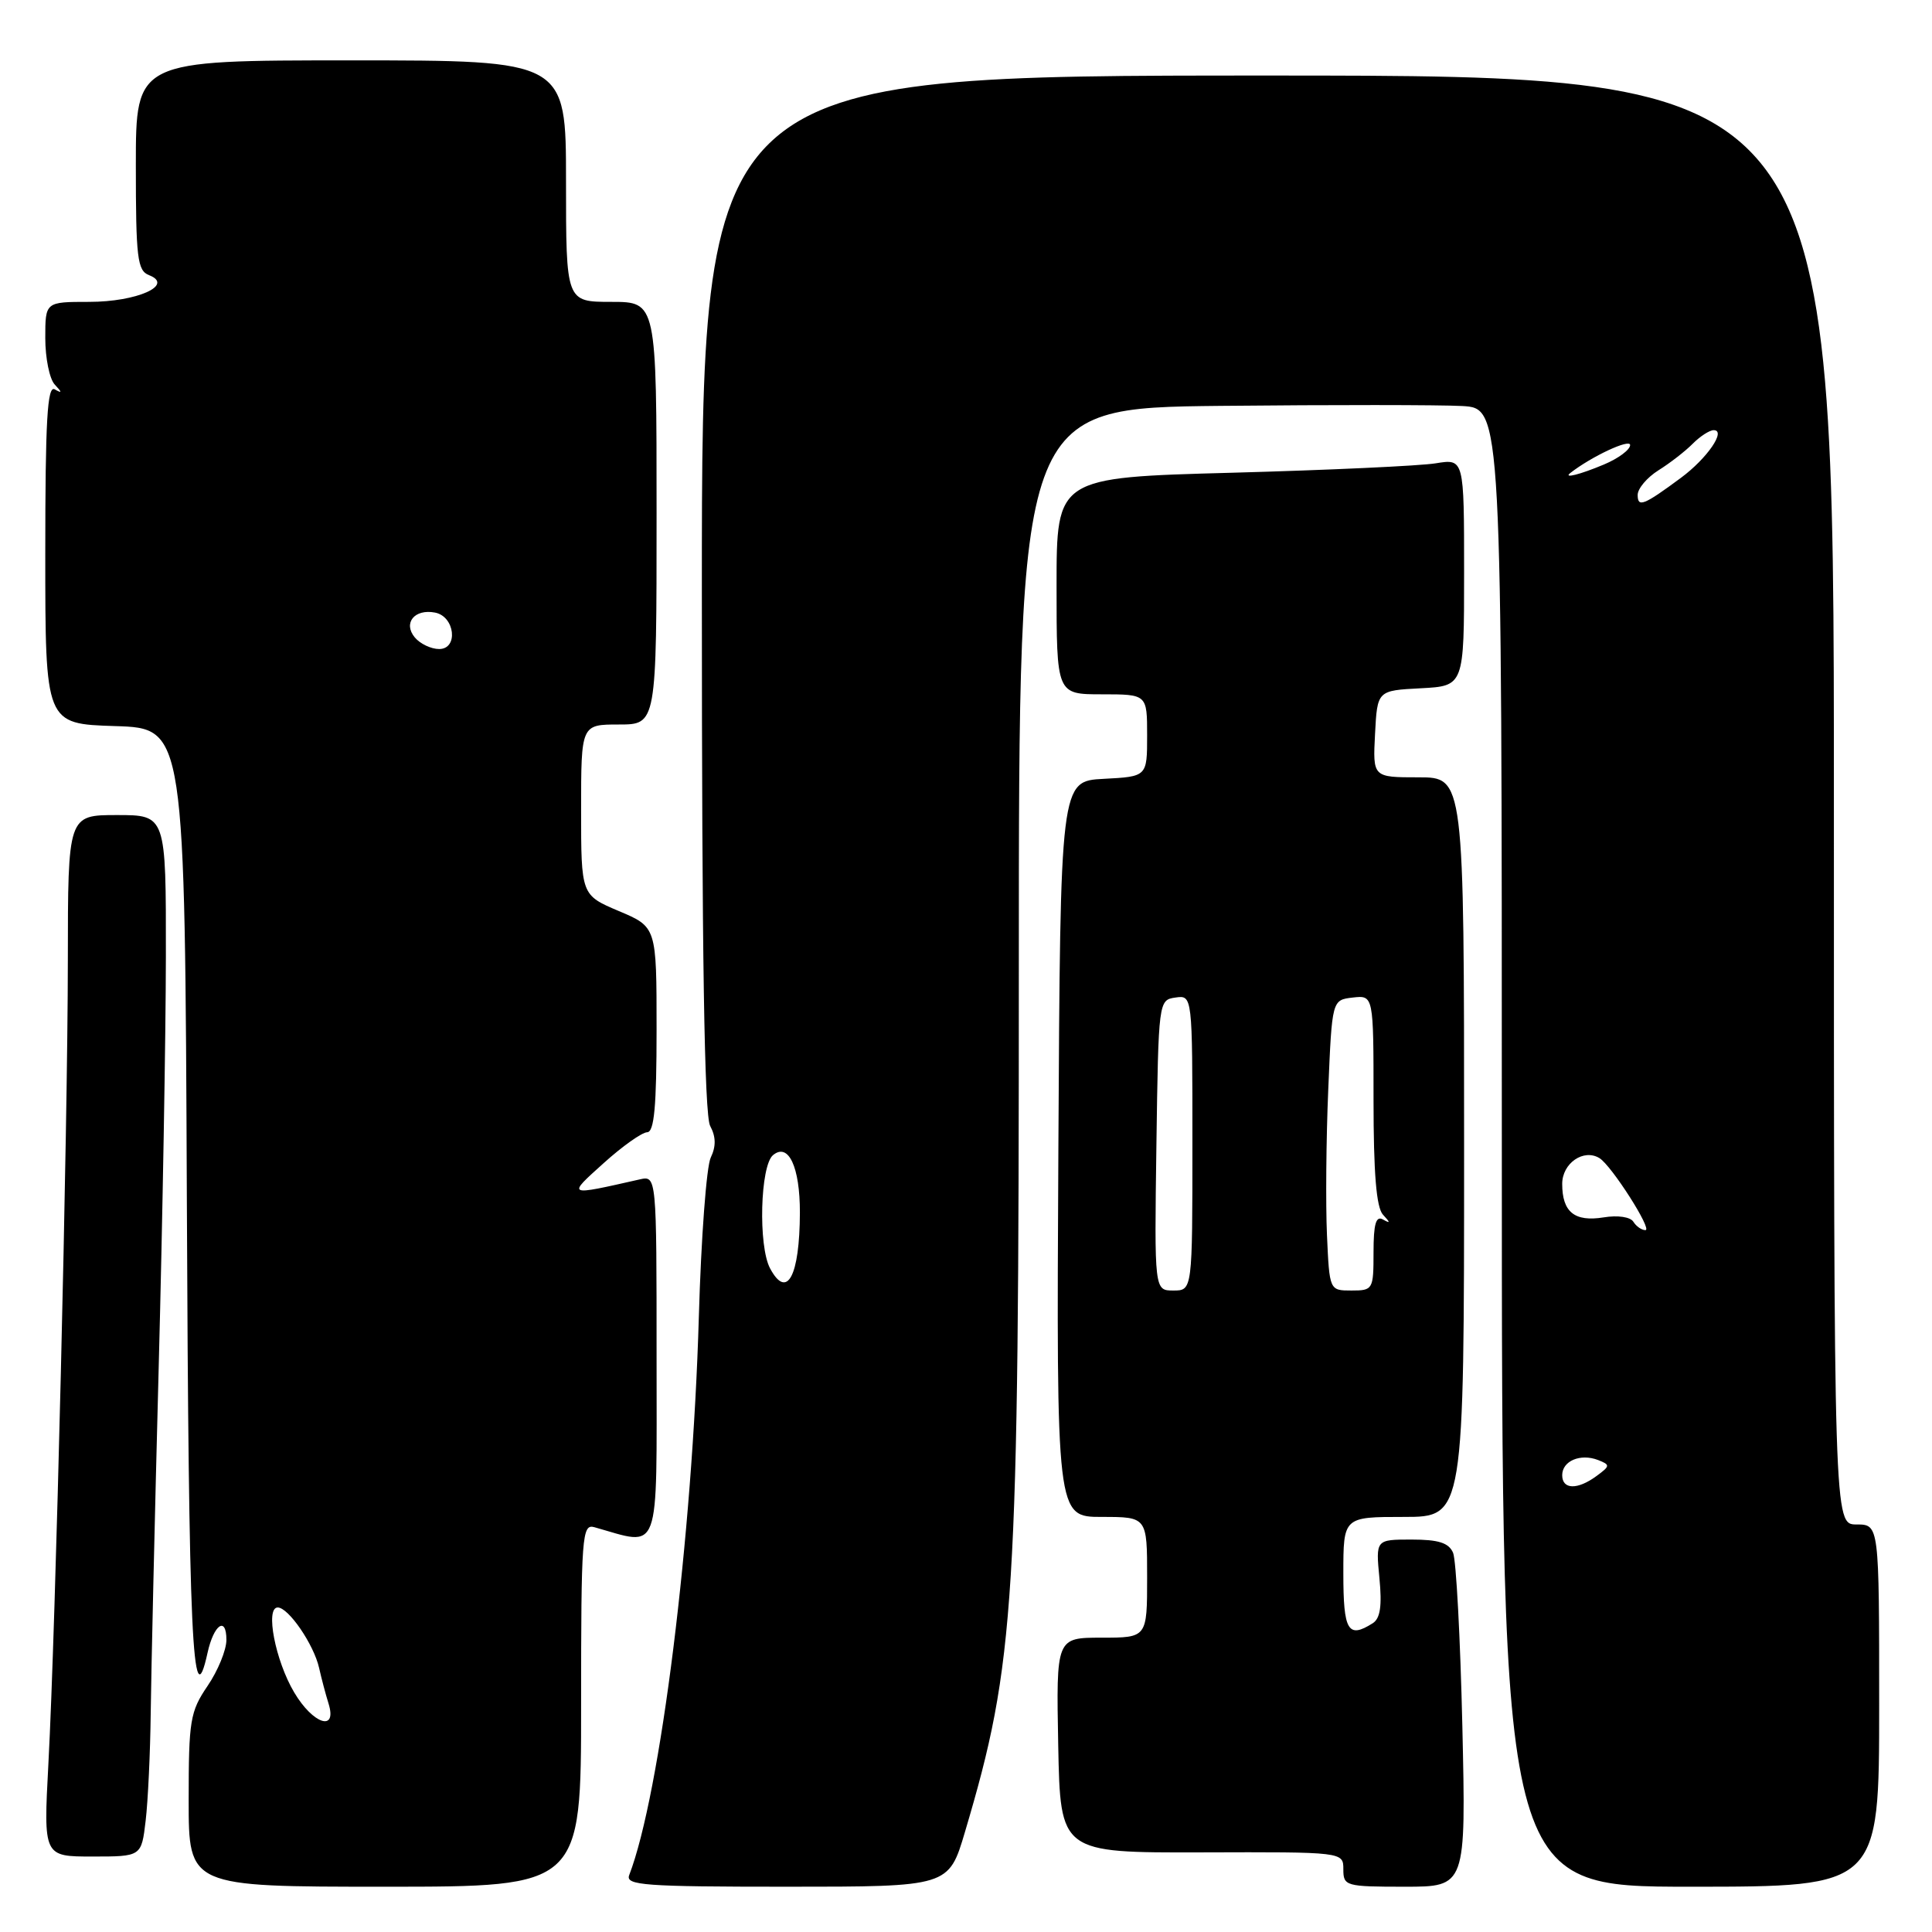 <?xml version="1.0" encoding="UTF-8" standalone="no"?>
<!DOCTYPE svg PUBLIC "-//W3C//DTD SVG 1.1//EN" "http://www.w3.org/Graphics/SVG/1.1/DTD/svg11.dtd" >
<svg xmlns="http://www.w3.org/2000/svg" xmlns:xlink="http://www.w3.org/1999/xlink" version="1.1" viewBox="0 0 256 256">
 <g >
 <path fill="currentColor"
d=" M 77.00 225.93 C 77.00 203.49 77.12 201.90 78.75 202.36 C 87.63 204.86 87.00 206.56 87.00 179.96 C 87.00 155.77 87.00 155.77 84.75 156.28 C 75.03 158.48 75.10 158.52 80.00 154.11 C 82.47 151.88 85.06 150.05 85.75 150.03 C 86.69 150.01 87.00 146.60 87.00 136.41 C 87.00 122.83 87.00 122.83 82.00 120.72 C 77.00 118.60 77.00 118.60 77.00 107.30 C 77.00 96.00 77.00 96.00 82.00 96.00 C 87.00 96.00 87.00 96.00 87.00 68.00 C 87.00 40.00 87.00 40.00 81.00 40.00 C 75.00 40.00 75.00 40.00 75.00 24.00 C 75.00 8.00 75.00 8.00 46.50 8.00 C 18.00 8.00 18.00 8.00 18.00 21.89 C 18.00 34.20 18.20 35.86 19.75 36.46 C 23.14 37.78 18.14 40.00 11.81 40.00 C 6.00 40.00 6.00 40.00 6.00 44.80 C 6.00 47.44 6.56 50.21 7.25 50.95 C 8.25 52.02 8.25 52.15 7.25 51.59 C 6.27 51.03 6.00 55.68 6.00 73.40 C 6.00 95.92 6.00 95.92 15.25 96.21 C 24.50 96.50 24.50 96.50 24.76 159.25 C 25.00 217.23 25.50 228.13 27.50 219.01 C 28.33 215.24 30.00 214.09 30.00 217.30 C 30.00 218.63 28.88 221.38 27.50 223.40 C 25.19 226.80 25.00 227.97 25.00 238.54 C 25.00 250.00 25.00 250.00 51.00 250.00 C 77.00 250.00 77.00 250.00 77.00 225.93 Z  M 127.86 242.75 C 134.53 220.25 135.00 212.69 135.00 128.07 C 135.00 54.06 135.00 54.06 161.75 53.78 C 176.46 53.63 190.86 53.64 193.75 53.80 C 199.00 54.10 199.00 54.10 199.00 152.05 C 199.00 250.00 199.00 250.00 224.00 250.00 C 249.00 250.00 249.00 250.00 249.00 226.00 C 249.00 202.00 249.00 202.00 246.00 202.00 C 243.00 202.00 243.00 202.00 243.00 106.01 C 243.00 10.02 243.00 10.02 168.00 10.01 C 93.00 10.01 93.00 10.01 93.00 78.57 C 93.00 126.60 93.33 147.75 94.10 149.19 C 94.87 150.62 94.89 151.90 94.18 153.38 C 93.61 154.54 92.90 164.05 92.60 174.50 C 91.75 203.71 87.52 237.68 83.37 248.47 C 82.86 249.81 85.38 250.00 104.25 250.00 C 125.71 250.00 125.71 250.00 127.86 242.75 Z  M 193.77 228.75 C 193.50 217.06 192.95 206.71 192.54 205.75 C 191.97 204.43 190.61 204.00 187.04 204.00 C 182.29 204.00 182.29 204.00 182.78 209.11 C 183.14 212.80 182.89 214.46 181.89 215.09 C 178.62 217.16 178.00 216.12 178.00 208.50 C 178.00 201.00 178.00 201.00 186.00 201.00 C 194.00 201.00 194.00 201.00 194.00 152.00 C 194.00 103.00 194.00 103.00 187.95 103.00 C 181.90 103.00 181.90 103.00 182.20 97.25 C 182.50 91.50 182.50 91.50 188.25 91.20 C 194.00 90.90 194.00 90.90 194.00 75.84 C 194.00 60.78 194.00 60.78 190.25 61.39 C 188.19 61.73 176.04 62.29 163.25 62.64 C 140.00 63.27 140.00 63.27 140.00 77.63 C 140.00 92.00 140.00 92.00 146.00 92.00 C 152.00 92.00 152.00 92.00 152.00 97.45 C 152.00 102.90 152.00 102.90 146.25 103.20 C 140.50 103.50 140.50 103.50 140.24 152.25 C 139.98 201.00 139.98 201.00 145.99 201.00 C 152.00 201.00 152.00 201.00 152.00 209.00 C 152.00 217.00 152.00 217.00 145.97 217.00 C 139.95 217.00 139.95 217.00 140.22 231.25 C 140.50 245.50 140.50 245.50 159.25 245.45 C 178.00 245.39 178.00 245.39 178.00 247.70 C 178.00 249.91 178.31 250.00 186.12 250.00 C 194.25 250.00 194.25 250.00 193.77 228.75 Z  M 19.30 241.25 C 19.61 238.64 19.91 232.22 19.97 227.00 C 20.03 221.78 20.50 201.30 21.02 181.50 C 21.54 161.70 21.97 137.06 21.98 126.75 C 22.00 108.00 22.00 108.00 15.50 108.00 C 9.00 108.00 9.00 108.00 8.99 127.25 C 8.98 149.43 7.38 215.69 6.41 233.75 C 5.76 246.00 5.76 246.00 12.25 246.00 C 18.74 246.00 18.74 246.00 19.30 241.25 Z  M 38.98 224.25 C 36.48 220.04 35.12 213.00 36.80 213.00 C 38.23 213.00 41.58 217.90 42.28 221.00 C 42.59 222.38 43.15 224.51 43.54 225.75 C 44.70 229.52 41.47 228.46 38.98 224.25 Z  M 54.96 84.46 C 53.38 82.55 54.93 80.65 57.64 81.17 C 60.28 81.67 60.77 86.00 58.19 86.00 C 57.12 86.00 55.67 85.31 54.96 84.46 Z  M 207.00 195.47 C 207.00 193.58 209.41 192.56 211.75 193.46 C 213.38 194.10 213.37 194.24 211.56 195.57 C 209.03 197.44 207.00 197.39 207.00 195.47 Z  M 102.04 168.07 C 100.45 165.10 100.73 154.47 102.43 153.06 C 104.48 151.36 106.00 154.63 105.99 160.68 C 105.96 169.12 104.28 172.26 102.04 168.07 Z  M 216.43 161.89 C 216.04 161.25 214.36 161.00 212.49 161.31 C 208.64 161.93 207.00 160.61 207.00 156.87 C 207.00 154.13 209.84 152.17 211.94 153.46 C 213.54 154.45 219.00 163.00 218.03 163.00 C 217.53 163.00 216.81 162.50 216.43 161.89 Z  M 217.00 65.58 C 217.00 64.74 218.24 63.27 219.75 62.32 C 221.26 61.38 223.31 59.79 224.29 58.80 C 225.27 57.81 226.53 57.00 227.07 57.00 C 228.78 57.00 226.21 60.74 222.74 63.31 C 217.78 66.98 217.00 67.28 217.00 65.58 Z  M 208.08 62.67 C 210.89 60.48 216.00 58.09 216.00 58.97 C 216.00 59.59 214.44 60.75 212.53 61.55 C 209.34 62.89 207.09 63.45 208.08 62.67 Z  M 153.23 151.75 C 153.50 132.64 153.52 132.50 155.75 132.18 C 158.00 131.86 158.00 131.86 158.00 151.43 C 158.00 171.00 158.00 171.00 155.48 171.00 C 152.96 171.00 152.96 171.00 153.23 151.75 Z  M 175.83 163.64 C 175.65 159.60 175.72 150.94 176.00 144.39 C 176.50 132.50 176.50 132.50 179.25 132.18 C 182.00 131.87 182.00 131.87 182.00 145.73 C 182.00 155.44 182.37 160.00 183.25 160.95 C 184.25 162.02 184.25 162.15 183.25 161.59 C 182.32 161.06 182.00 162.18 182.00 165.94 C 182.00 170.87 181.92 171.00 179.08 171.00 C 176.16 171.00 176.16 171.00 175.83 163.64 Z "/>
</g>
</svg>